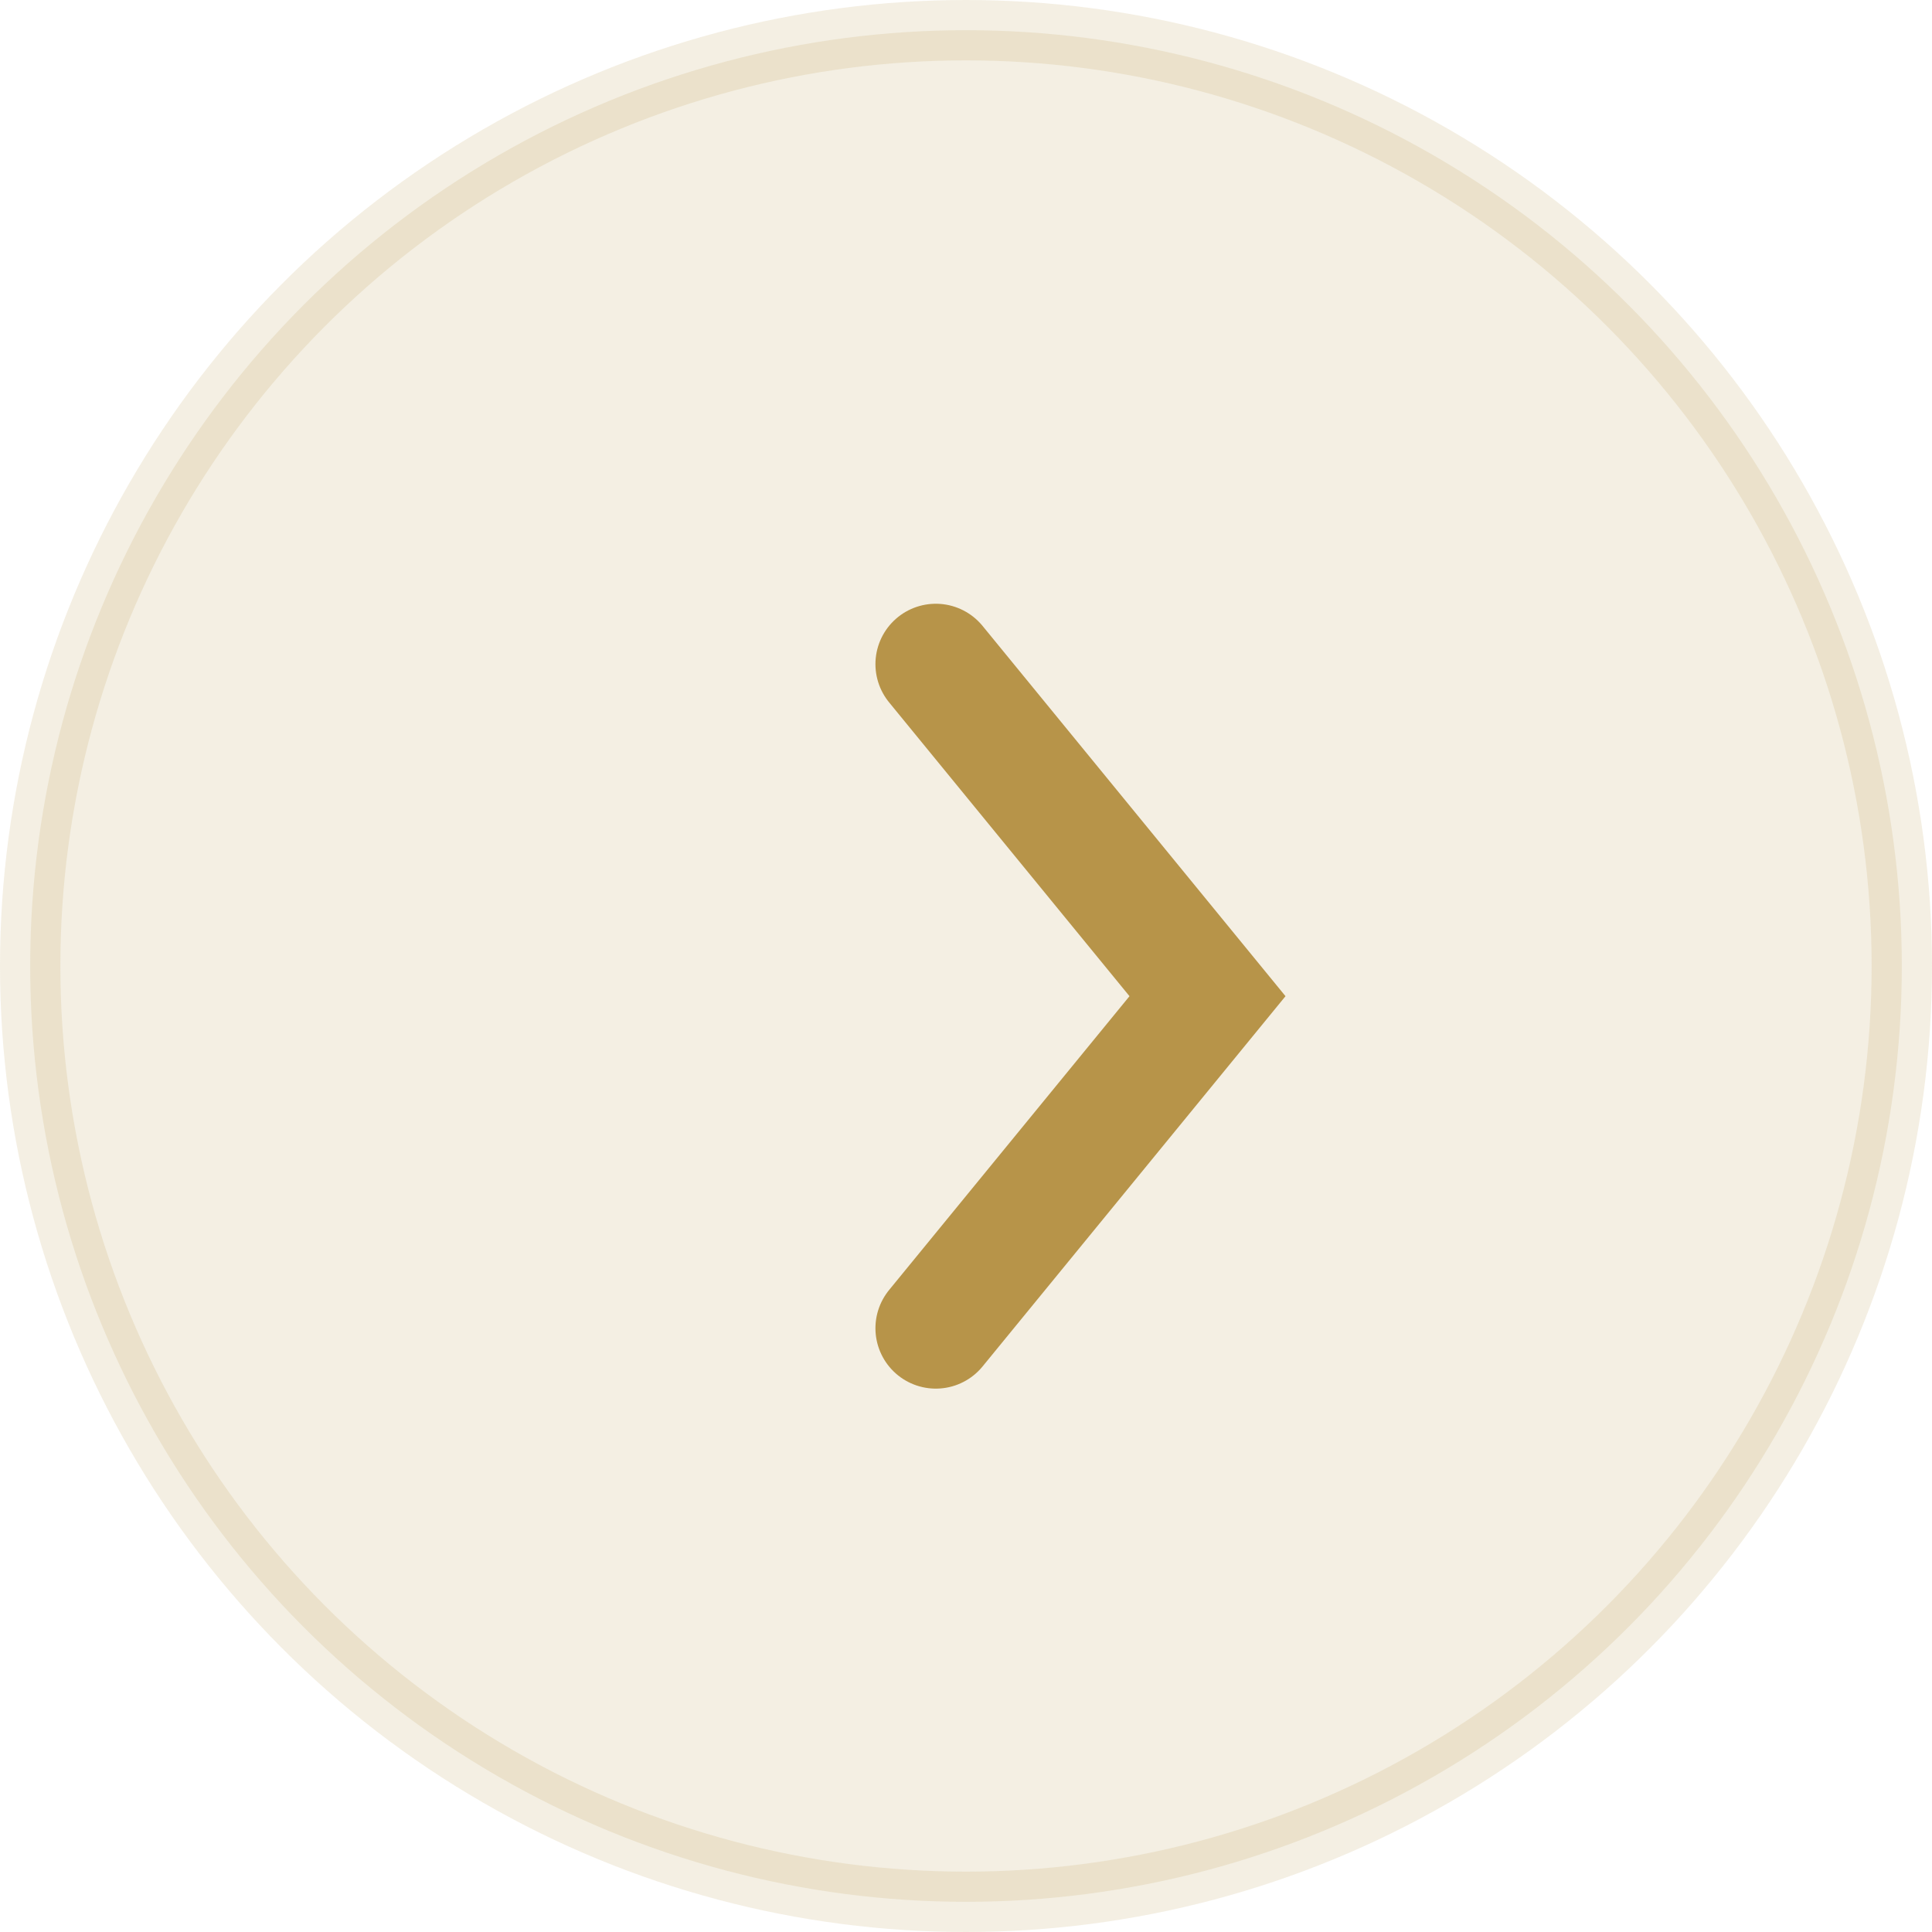 <svg width="32" height="32" viewBox="0 0 32 32" fill="none" xmlns="http://www.w3.org/2000/svg">
    <circle opacity="0.15" cx="16" cy="16" r="15.5" transform="rotate(-180 16 16)" fill="#B79449" stroke="#B79449" />
    <path d="M15.5 11L20 16.5L15.5 22" stroke="#B79449" stroke-width="2" stroke-linecap="round" />
</svg>
